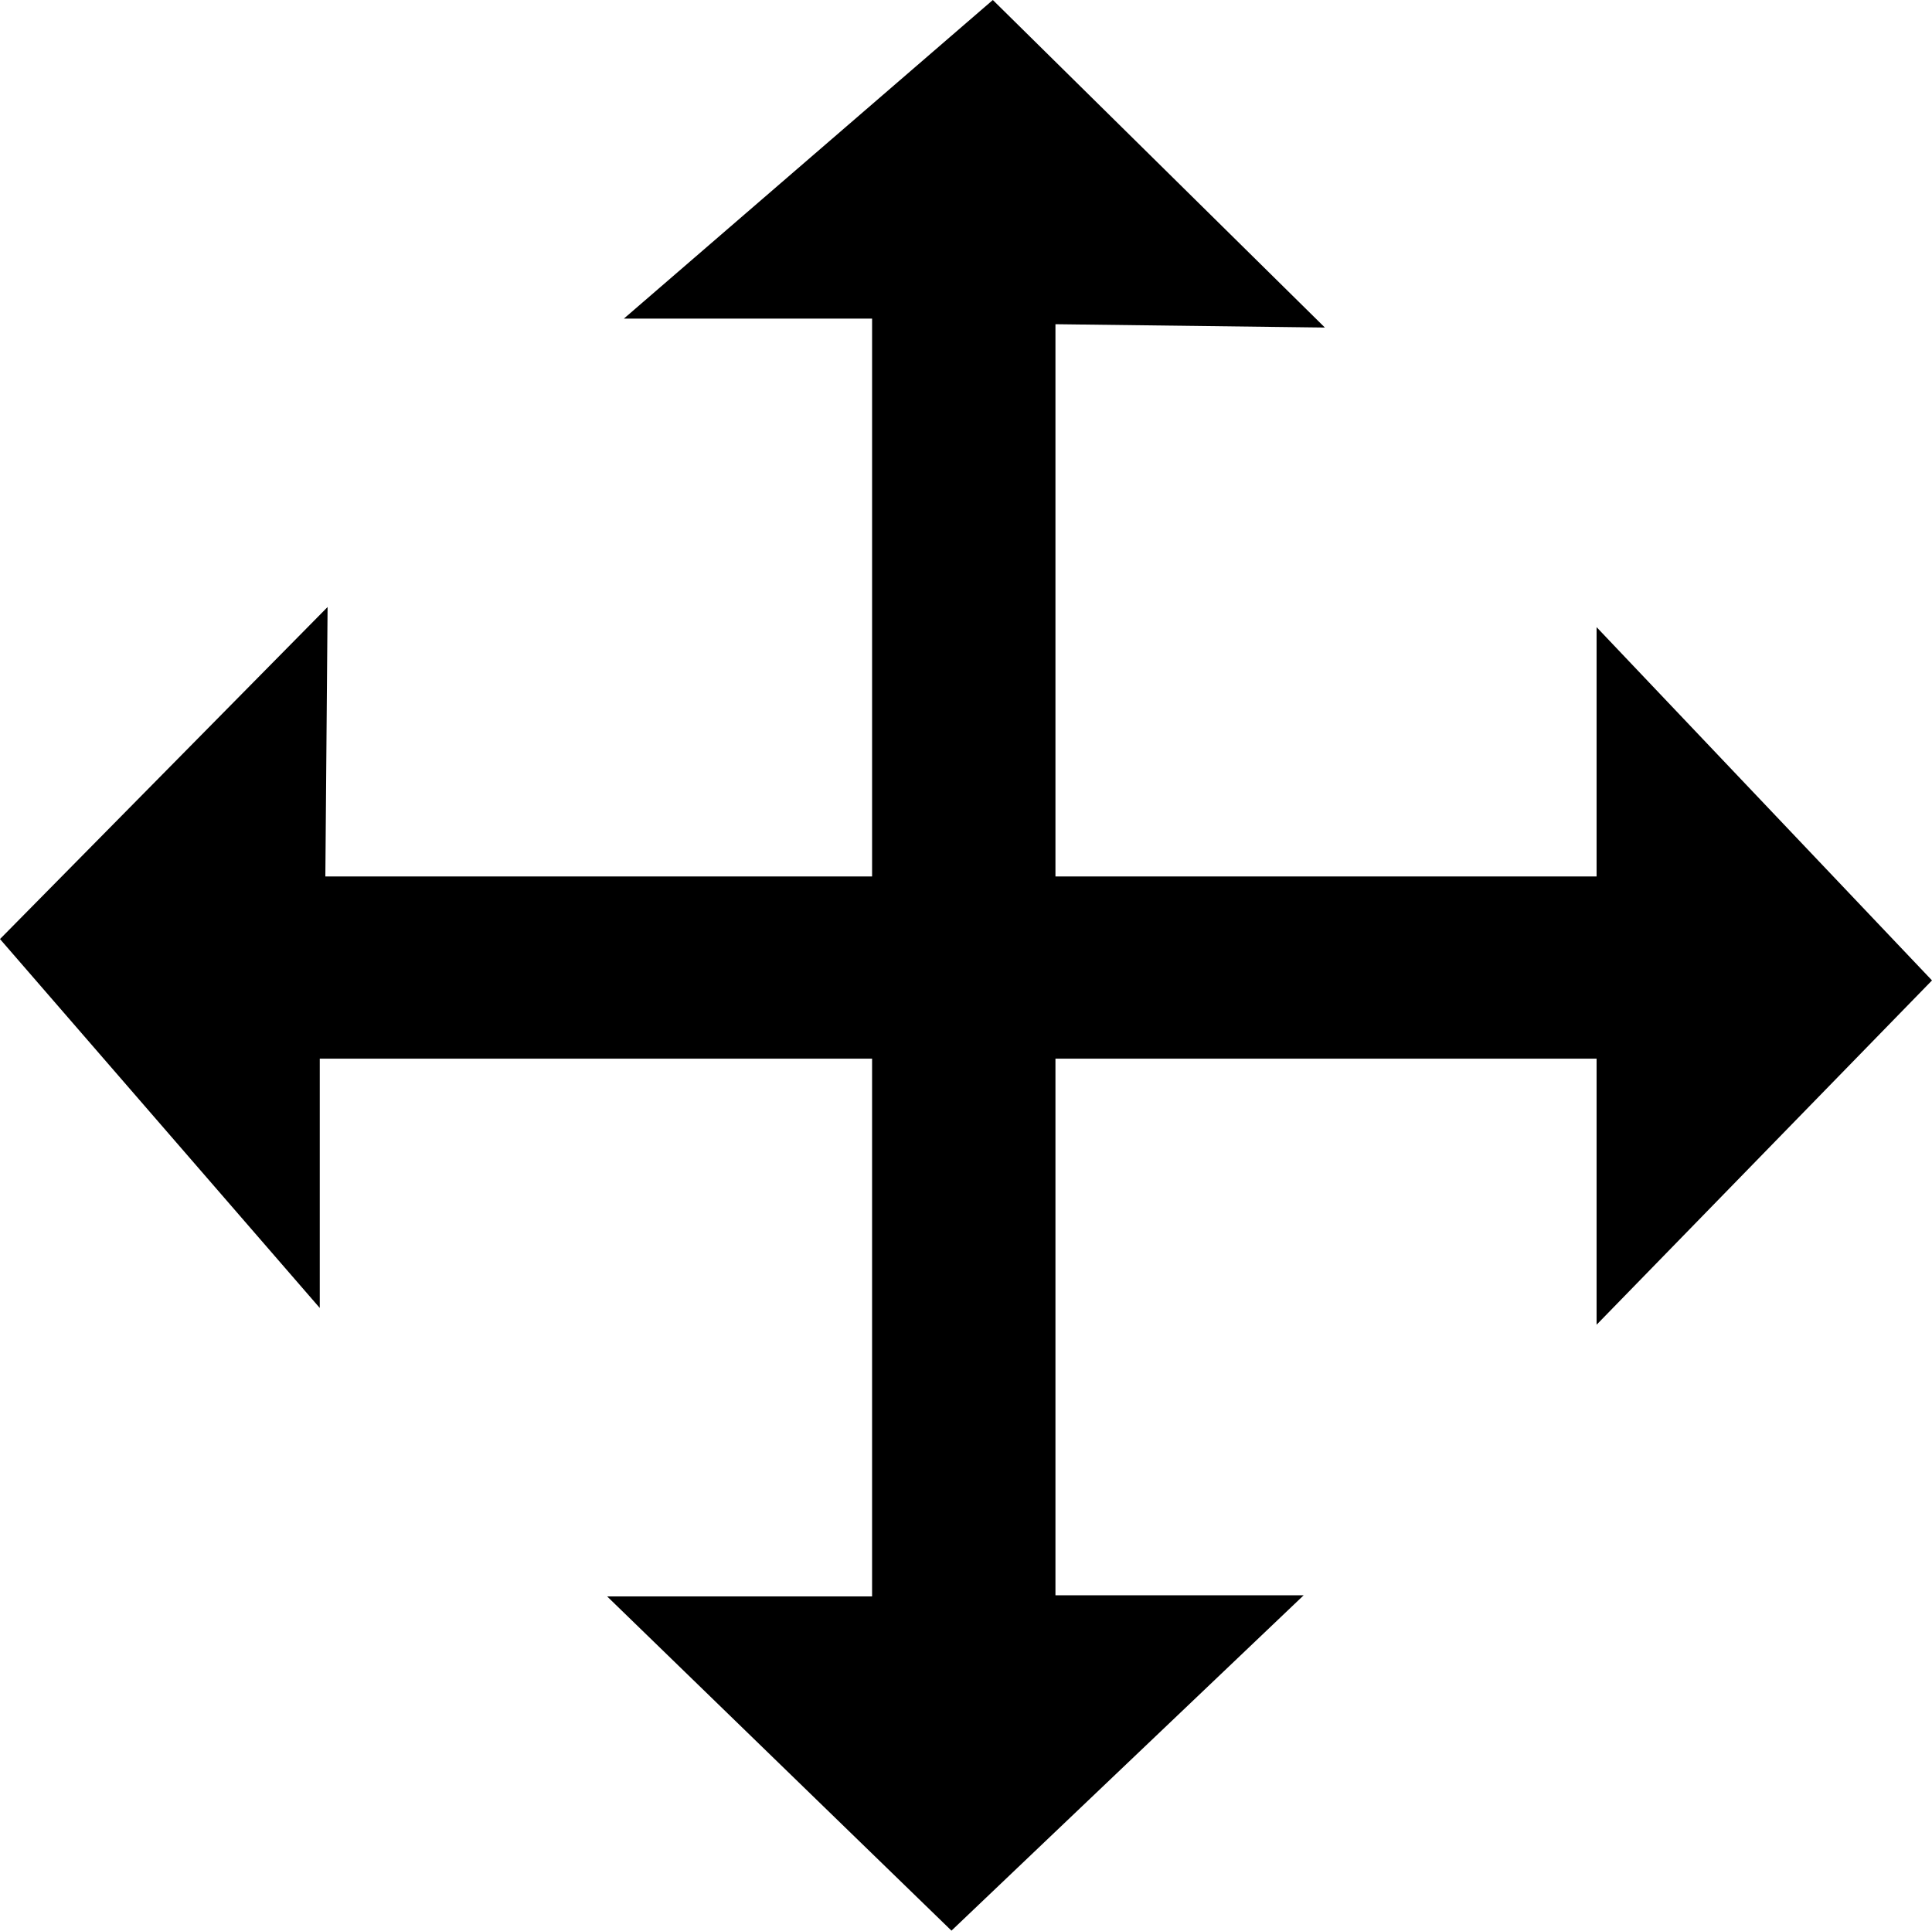 <?xml version="1.0" encoding="utf-8"?>
<!-- Generator: Adobe Illustrator 14.0.0, SVG Export Plug-In . SVG Version: 6.00 Build 43363)  -->
<!DOCTYPE svg PUBLIC "-//W3C//DTD SVG 1.0//EN" "http://www.w3.org/TR/2001/REC-SVG-20010904/DTD/svg10.dtd">
<svg version="1.0" id="Layer_1" xmlns="http://www.w3.org/2000/svg" xmlns:xlink="http://www.w3.org/1999/xlink" x="0px" y="0px"
	 width="100px" height="99.942px" viewBox="0 0 100 99.942" enable-background="new 0 0 100 99.942" xml:space="preserve">
<path id="path690" d="M51.389,0L32.292,16.493h12.847v28.877H16.84l0.116-13.947L0,48.611
	l16.551,19.097V54.803h28.588v27.836H31.424l17.824,17.303l18.229-17.36H54.63V54.803h28.009v13.773L100,50.752L82.639,32.465
	v12.905H54.63V16.783l13.946,0.173L51.389,0z"/>
</svg>
